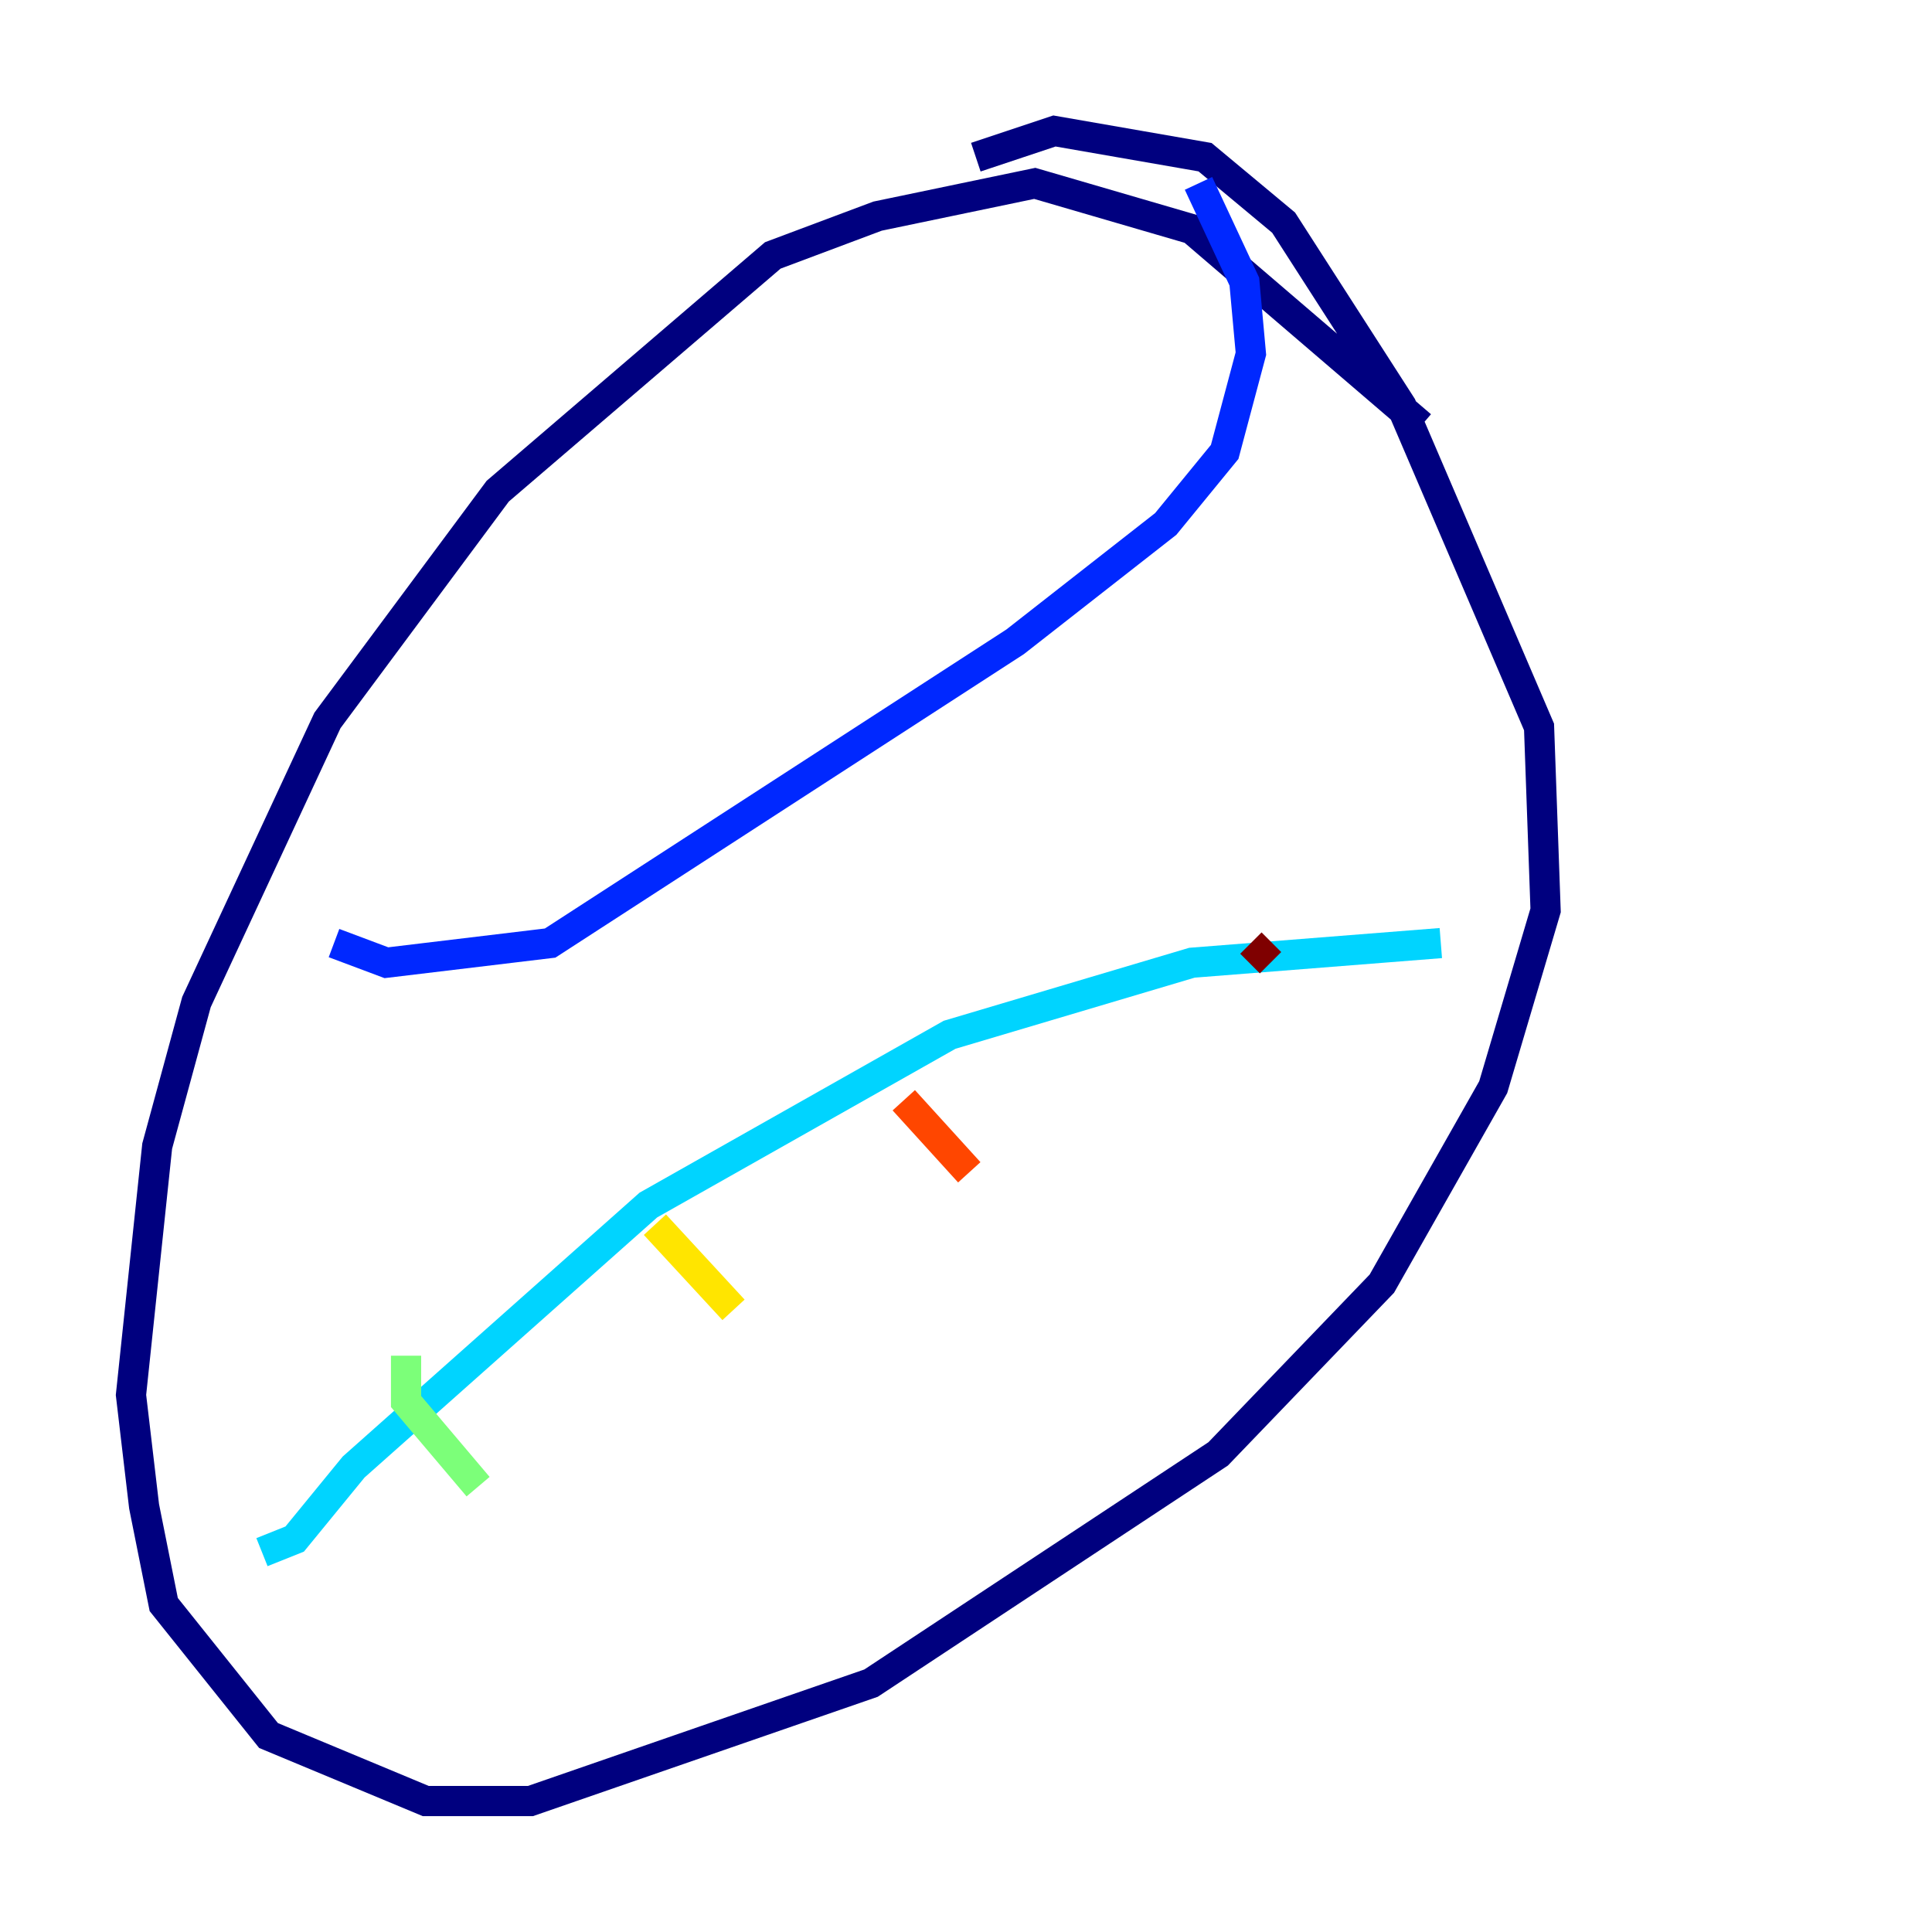 <?xml version="1.0" encoding="utf-8" ?>
<svg baseProfile="tiny" height="128" version="1.2" viewBox="0,0,128,128" width="128" xmlns="http://www.w3.org/2000/svg" xmlns:ev="http://www.w3.org/2001/xml-events" xmlns:xlink="http://www.w3.org/1999/xlink"><defs /><polyline fill="none" points="94.156,28.203 78.969,15.186 68.556,12.149 58.142,14.319 51.2,16.922 32.976,32.542 21.695,47.729 13.017,66.386 10.414,75.932 8.678,92.42 9.546,99.797 10.848,106.305 17.79,114.983 28.203,119.322 35.146,119.322 57.709,111.512 80.705,96.325 91.552,85.044 98.929,72.027 102.4,60.312 101.966,48.163 92.854,26.902 85.044,14.752 79.837,10.414 69.858,8.678 64.651,10.414" stroke="#00007f" stroke-width="2" /><polyline fill="none" points="22.129,62.481 25.6,63.783 36.447,62.481 67.254,42.522 77.234,34.712 81.139,29.939 82.875,23.43 82.441,18.658 79.403,12.149" stroke="#0028ff" stroke-width="2" /><polyline fill="none" points="17.356,102.834 19.525,101.966 23.43,97.193 42.956,79.837 62.915,68.556 78.969,63.783 95.458,62.481" stroke="#00d4ff" stroke-width="2" /><polyline fill="none" points="26.902,89.817 26.902,92.854 31.675,98.495" stroke="#7cff79" stroke-width="2" /><polyline fill="none" points="43.39,81.139 48.597,86.78" stroke="#ffe500" stroke-width="2" /><polyline fill="none" points="59.878,72.895 64.217,77.668" stroke="#ff4600" stroke-width="2" /><polyline fill="none" points="82.875,62.481 84.176,63.783" stroke="#7f0000" stroke-width="2" /></svg>